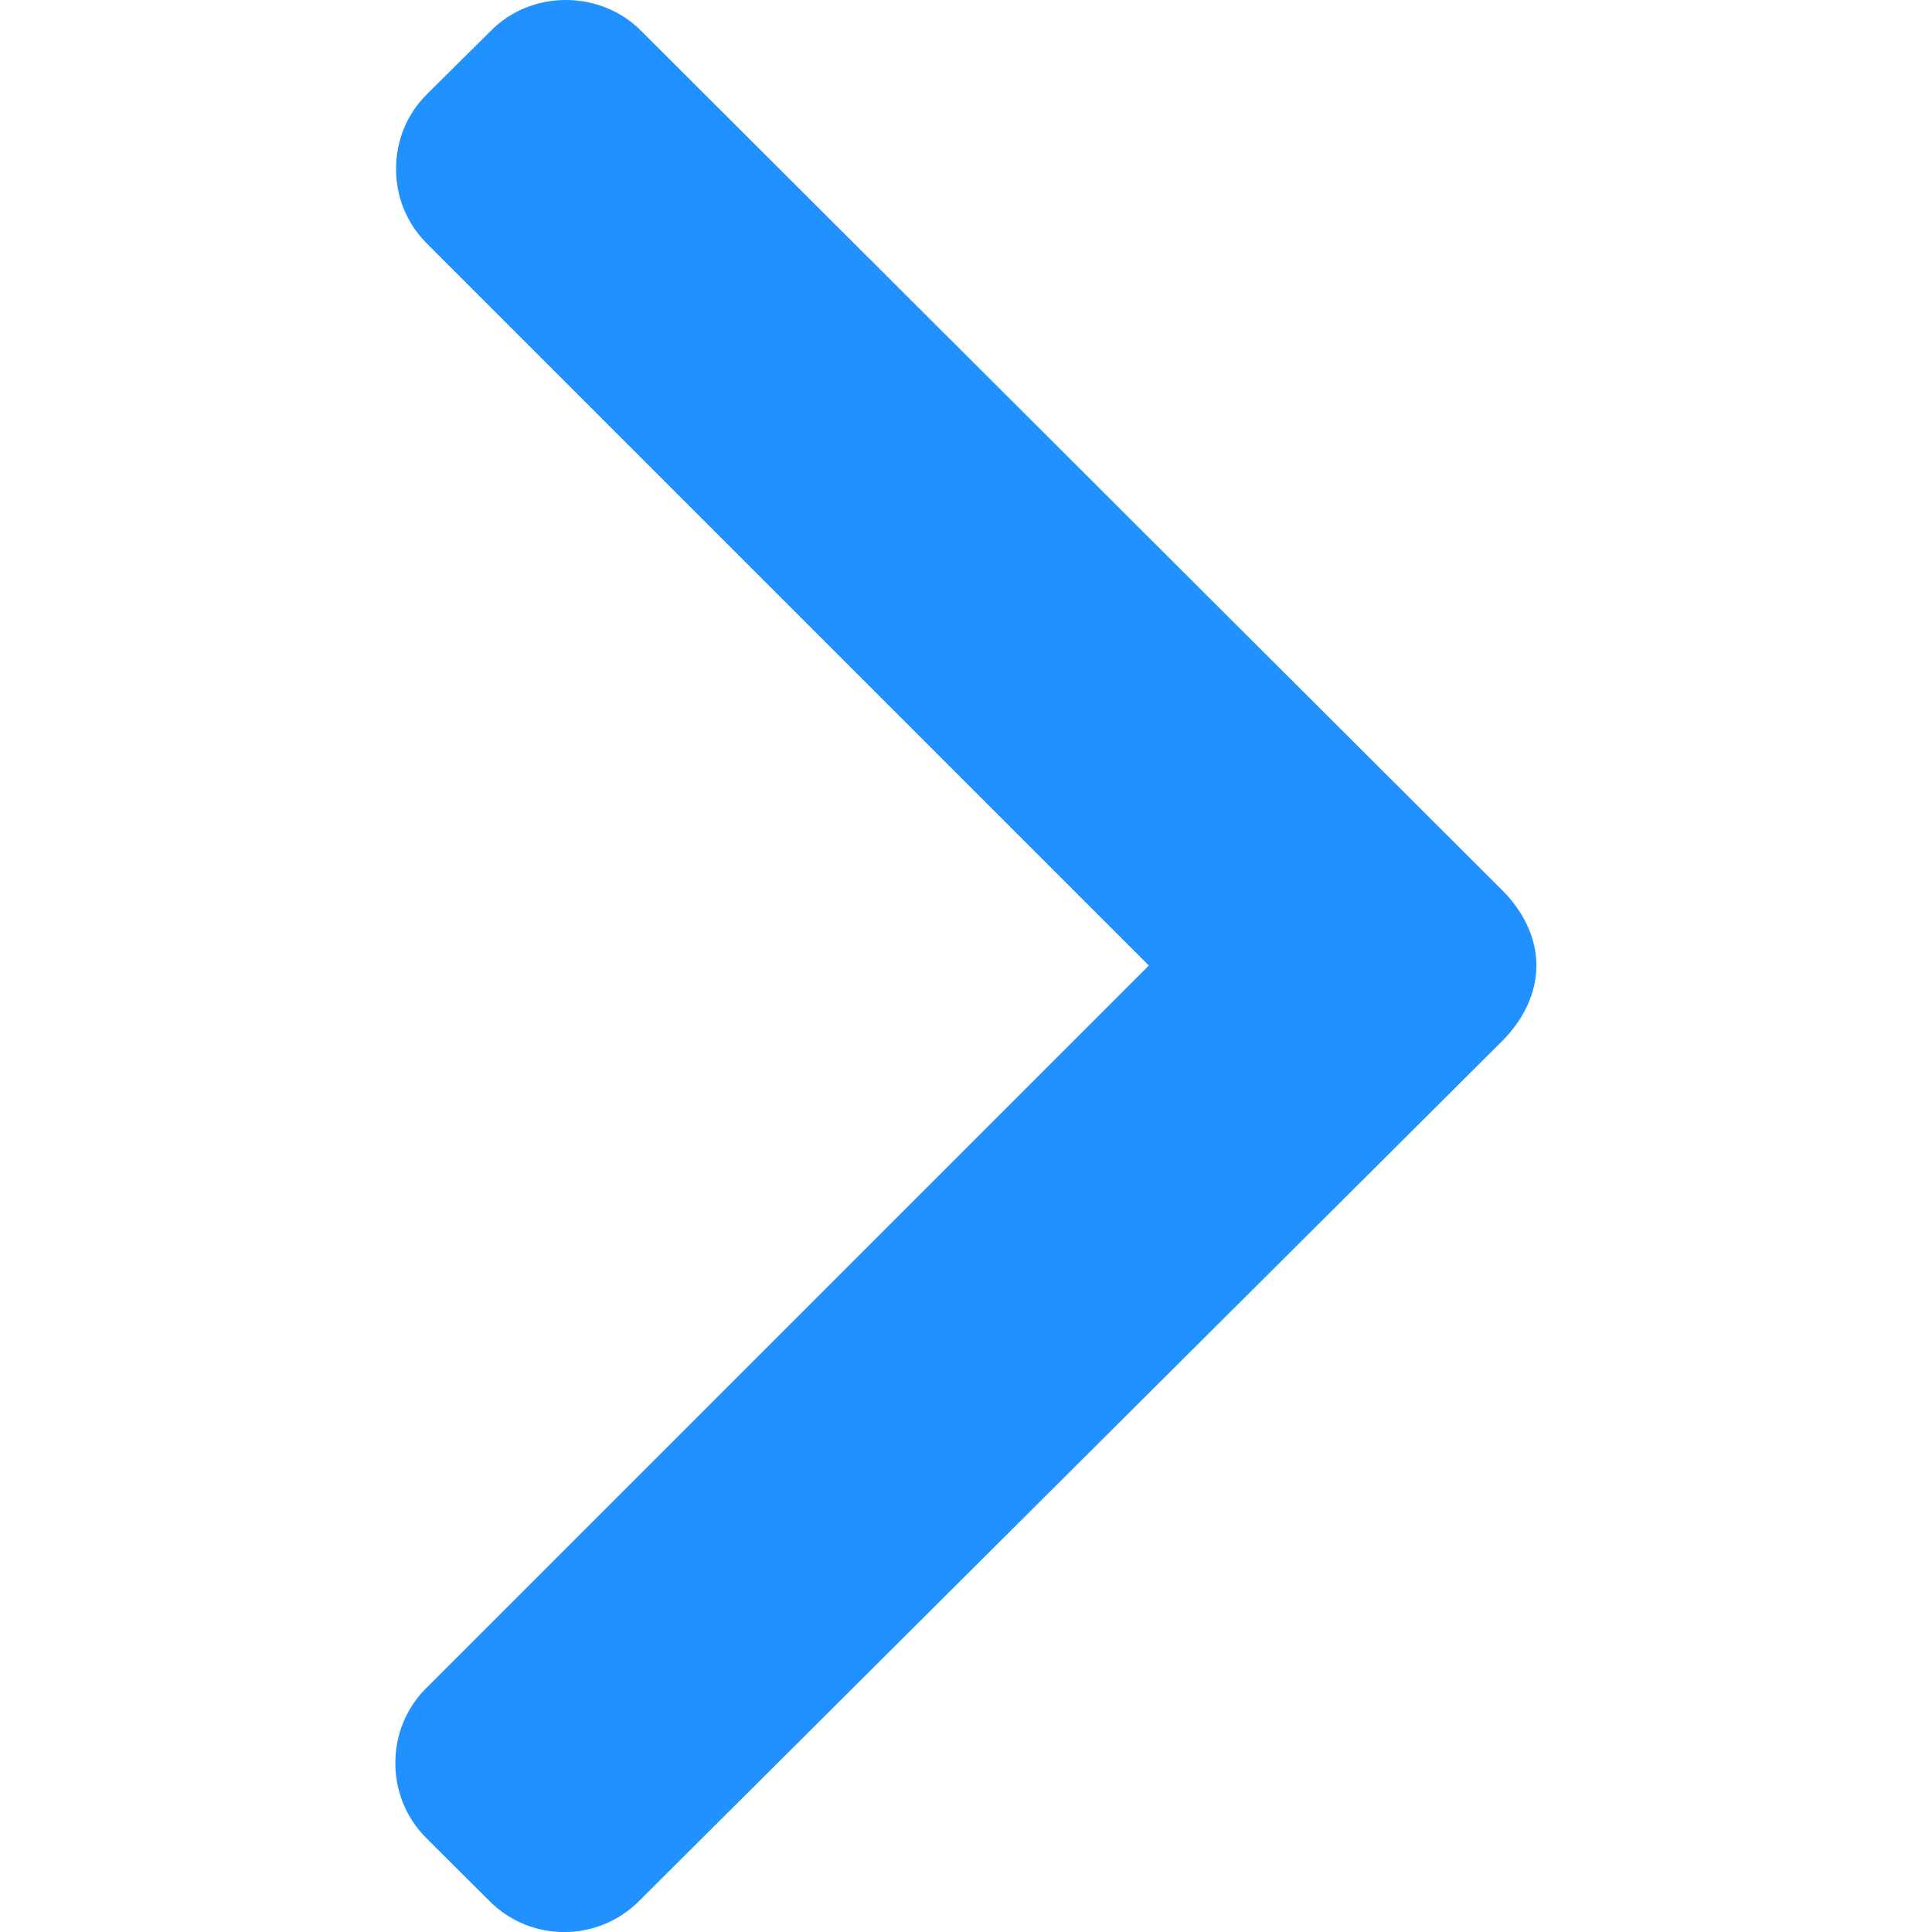 <svg width="8" height="8" viewBox="0 0 8 8" fill="none" xmlns="http://www.w3.org/2000/svg">
<g clip-path="url(#clip0_601_1153)">
<path d="M2.032 0.128L1.768 0.39C1.685 0.472 1.64 0.582 1.64 0.699C1.64 0.817 1.685 0.926 1.768 1.009L4.757 3.998L1.764 6.991C1.682 7.073 1.637 7.183 1.637 7.3C1.637 7.418 1.682 7.527 1.764 7.61L2.027 7.872C2.197 8.043 2.475 8.043 2.646 7.872L6.222 4.309C6.304 4.226 6.362 4.117 6.362 3.998L6.362 3.997C6.362 3.88 6.304 3.77 6.222 3.688L2.655 0.128C2.573 0.045 2.46 0 2.343 -3.08584e-08C2.225 -2.57324e-08 2.114 0.045 2.032 0.128Z" fill="#2091FF"/>
</g>
<defs>
<clipPath id="clip0_601_1153">
<rect width="8" height="8" fill="white" transform="translate(0 8) rotate(-90)"/>
</clipPath>
</defs>
</svg>
